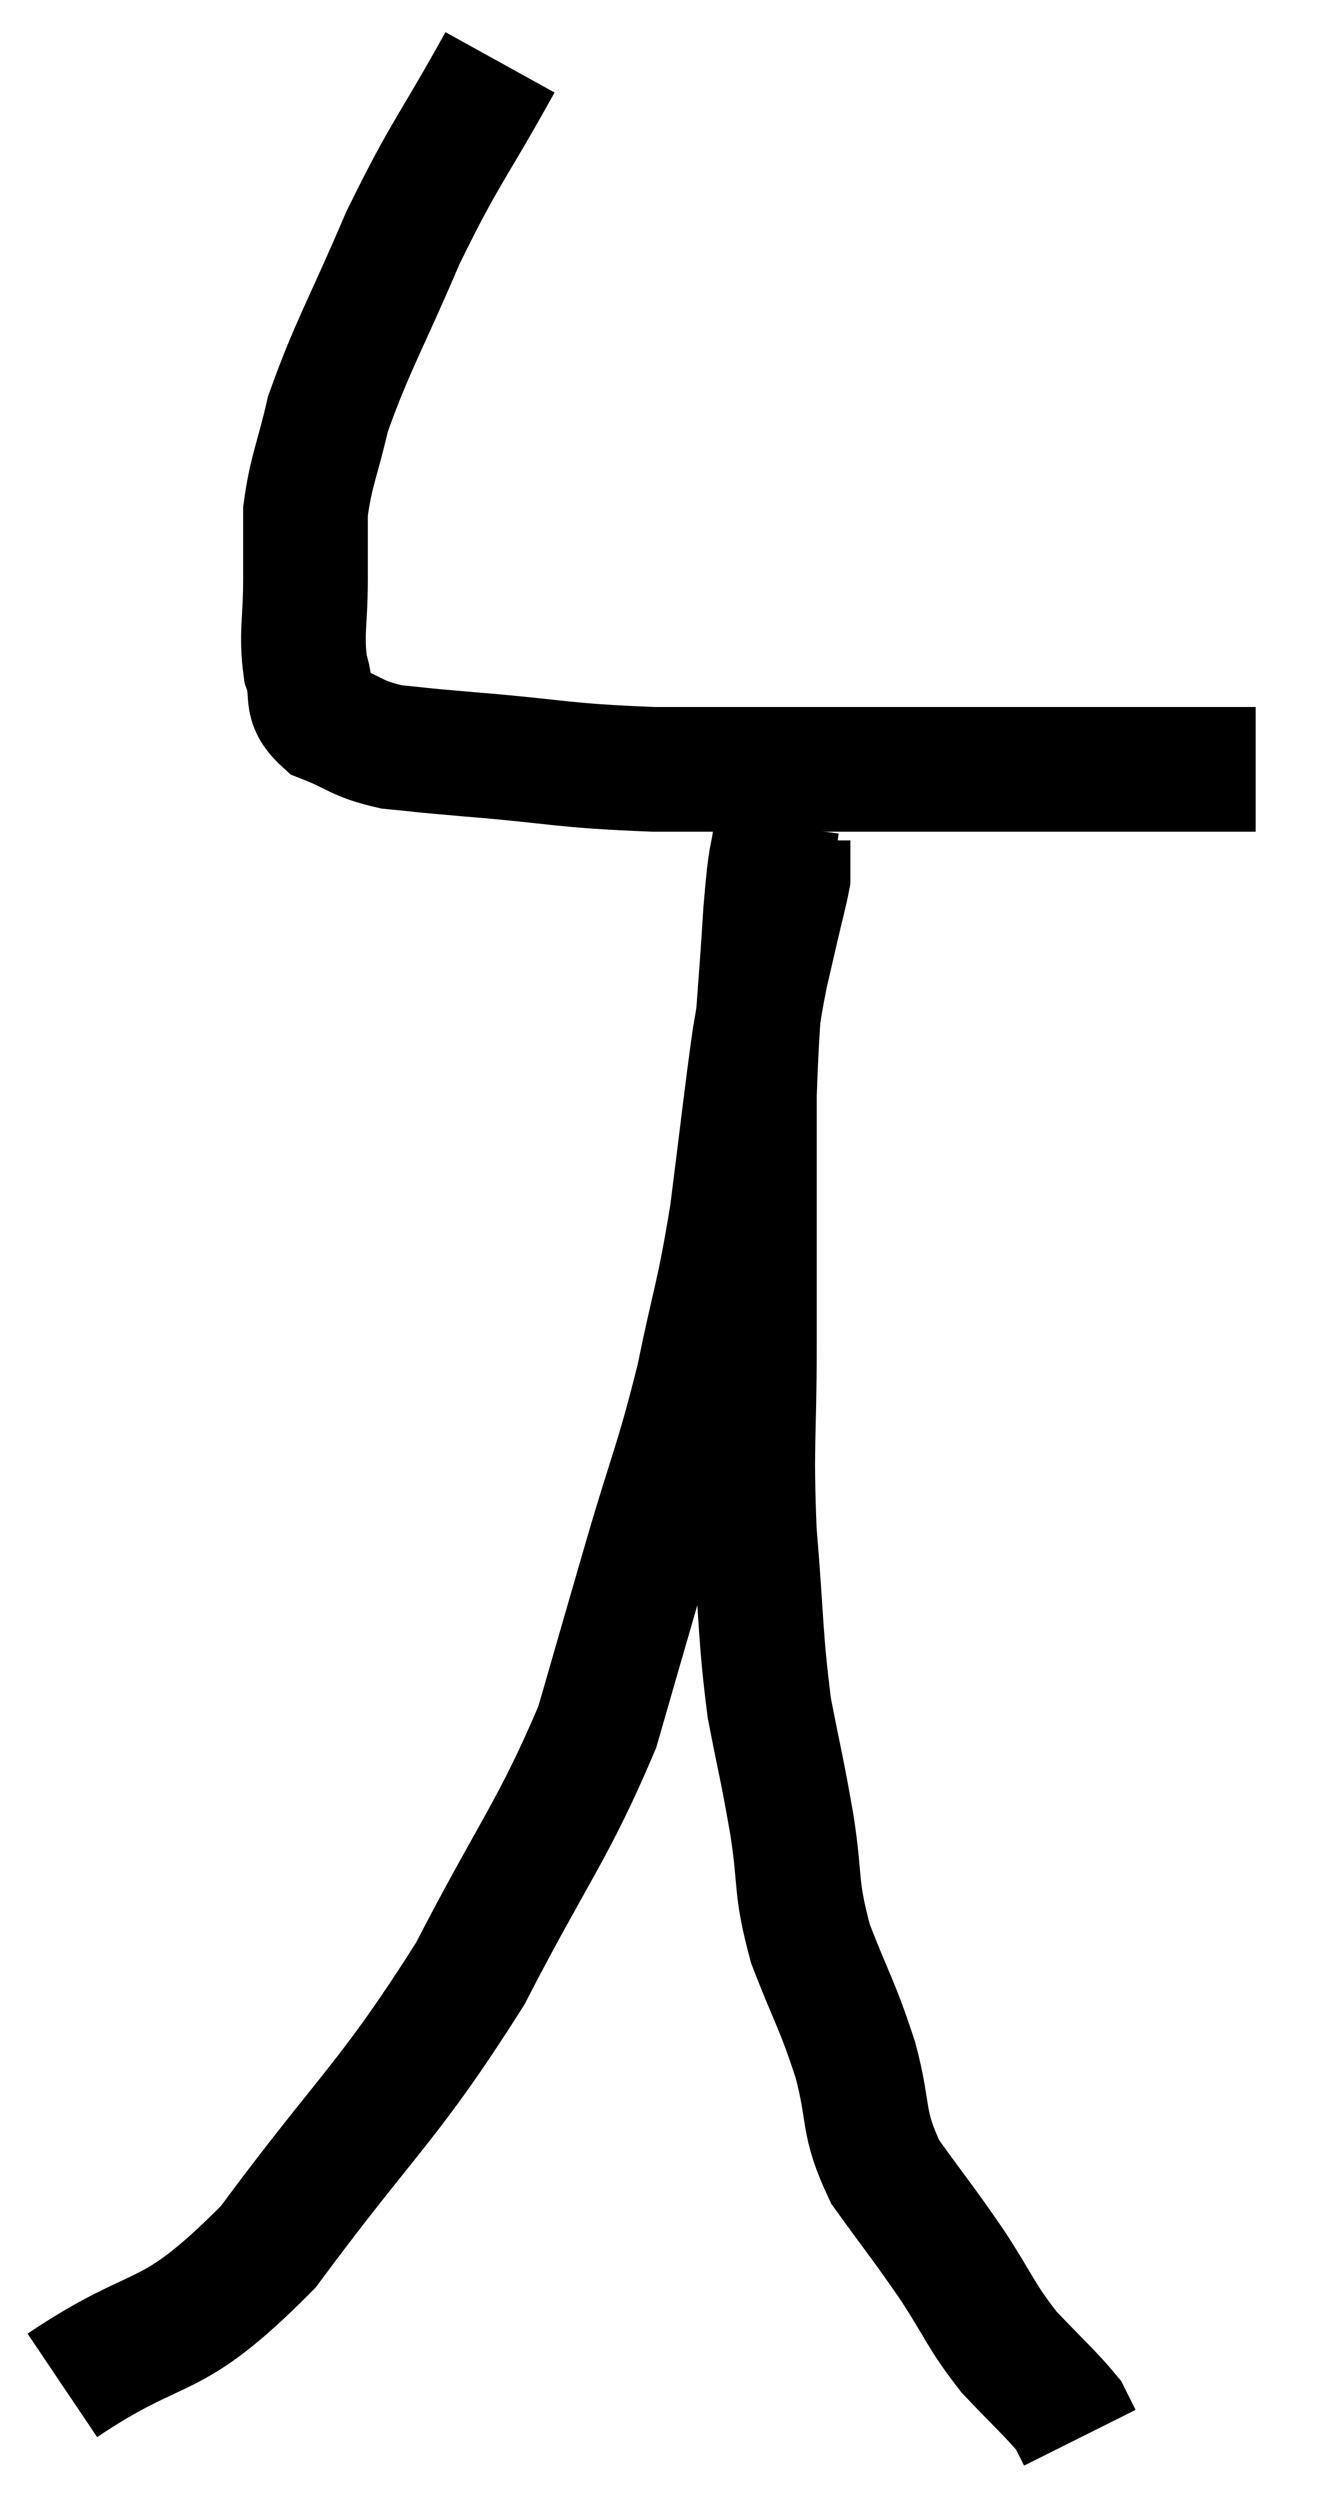 <svg xmlns="http://www.w3.org/2000/svg" viewBox="8.12 3.02 21.14 40.1" width="21.14" height="40.1"><path d="M 16.14 4.02 C 15.36 5.43, 15.27 5.43, 14.58 6.84 C 13.98 8.25, 13.77 8.565, 13.38 9.66 C 13.2 10.44, 13.11 10.56, 13.02 11.22 C 13.02 11.76, 13.02 11.67, 13.02 12.3 C 13.02 13.02, 12.945 13.17, 13.02 13.74 C 13.17 14.16, 12.975 14.265, 13.32 14.58 C 13.86 14.79, 13.815 14.865, 14.4 15 C 15.03 15.06, 14.61 15.03, 15.66 15.12 C 17.13 15.24, 17.085 15.3, 18.6 15.36 C 20.16 15.36, 20.01 15.36, 21.72 15.36 C 23.58 15.36, 23.955 15.36, 25.44 15.36 C 26.55 15.36, 27.03 15.36, 27.66 15.36 C 27.81 15.36, 27.81 15.36, 27.96 15.36 L 28.26 15.36" fill="none" stroke="black" stroke-width="2"></path><path d="M 9.12 41.28 C 10.77 40.17, 10.785 40.71, 12.42 39.06 C 14.04 36.87, 14.34 36.765, 15.66 34.68 C 16.68 32.7, 16.995 32.385, 17.7 30.72 C 18.09 29.37, 18.075 29.415, 18.48 28.02 C 18.9 26.58, 18.975 26.52, 19.32 25.14 C 19.59 23.82, 19.635 23.865, 19.86 22.5 C 20.04 21.09, 20.085 20.64, 20.22 19.68 C 20.31 19.17, 20.31 19.11, 20.4 18.66 C 20.49 18.27, 20.49 18.27, 20.58 17.88 C 20.67 17.49, 20.715 17.34, 20.76 17.1 C 20.76 17.01, 20.76 17.07, 20.76 16.92 C 20.76 16.71, 20.76 16.605, 20.76 16.5 C 20.76 16.5, 20.76 16.5, 20.76 16.5 C 20.76 16.5, 20.76 16.5, 20.76 16.5 C 20.76 16.5, 20.76 16.5, 20.76 16.5 C 20.76 16.5, 20.76 16.5, 20.76 16.5 C 20.76 16.5, 20.76 16.5, 20.76 16.5 C 20.76 16.5, 20.76 16.5, 20.76 16.5 L 20.76 16.5" fill="none" stroke="black" stroke-width="2"></path><path d="M 20.58 16.26 C 20.49 16.95, 20.49 16.56, 20.4 17.64 C 20.31 19.11, 20.265 19.275, 20.22 20.58 C 20.22 21.72, 20.22 21.855, 20.22 22.86 C 20.22 23.73, 20.22 23.415, 20.22 24.6 C 20.22 26.1, 20.16 26.145, 20.22 27.6 C 20.34 29.01, 20.31 29.25, 20.46 30.42 C 20.64 31.35, 20.655 31.335, 20.82 32.28 C 20.97 33.24, 20.865 33.255, 21.12 34.2 C 21.48 35.13, 21.54 35.145, 21.84 36.06 C 22.08 36.96, 21.93 37.035, 22.32 37.86 C 22.86 38.61, 22.905 38.64, 23.4 39.36 C 23.85 40.05, 23.835 40.14, 24.3 40.74 C 24.78 41.25, 24.975 41.415, 25.26 41.76 C 25.35 41.94, 25.395 42.03, 25.44 42.12 L 25.44 42.12" fill="none" stroke="black" stroke-width="2"></path></svg>
